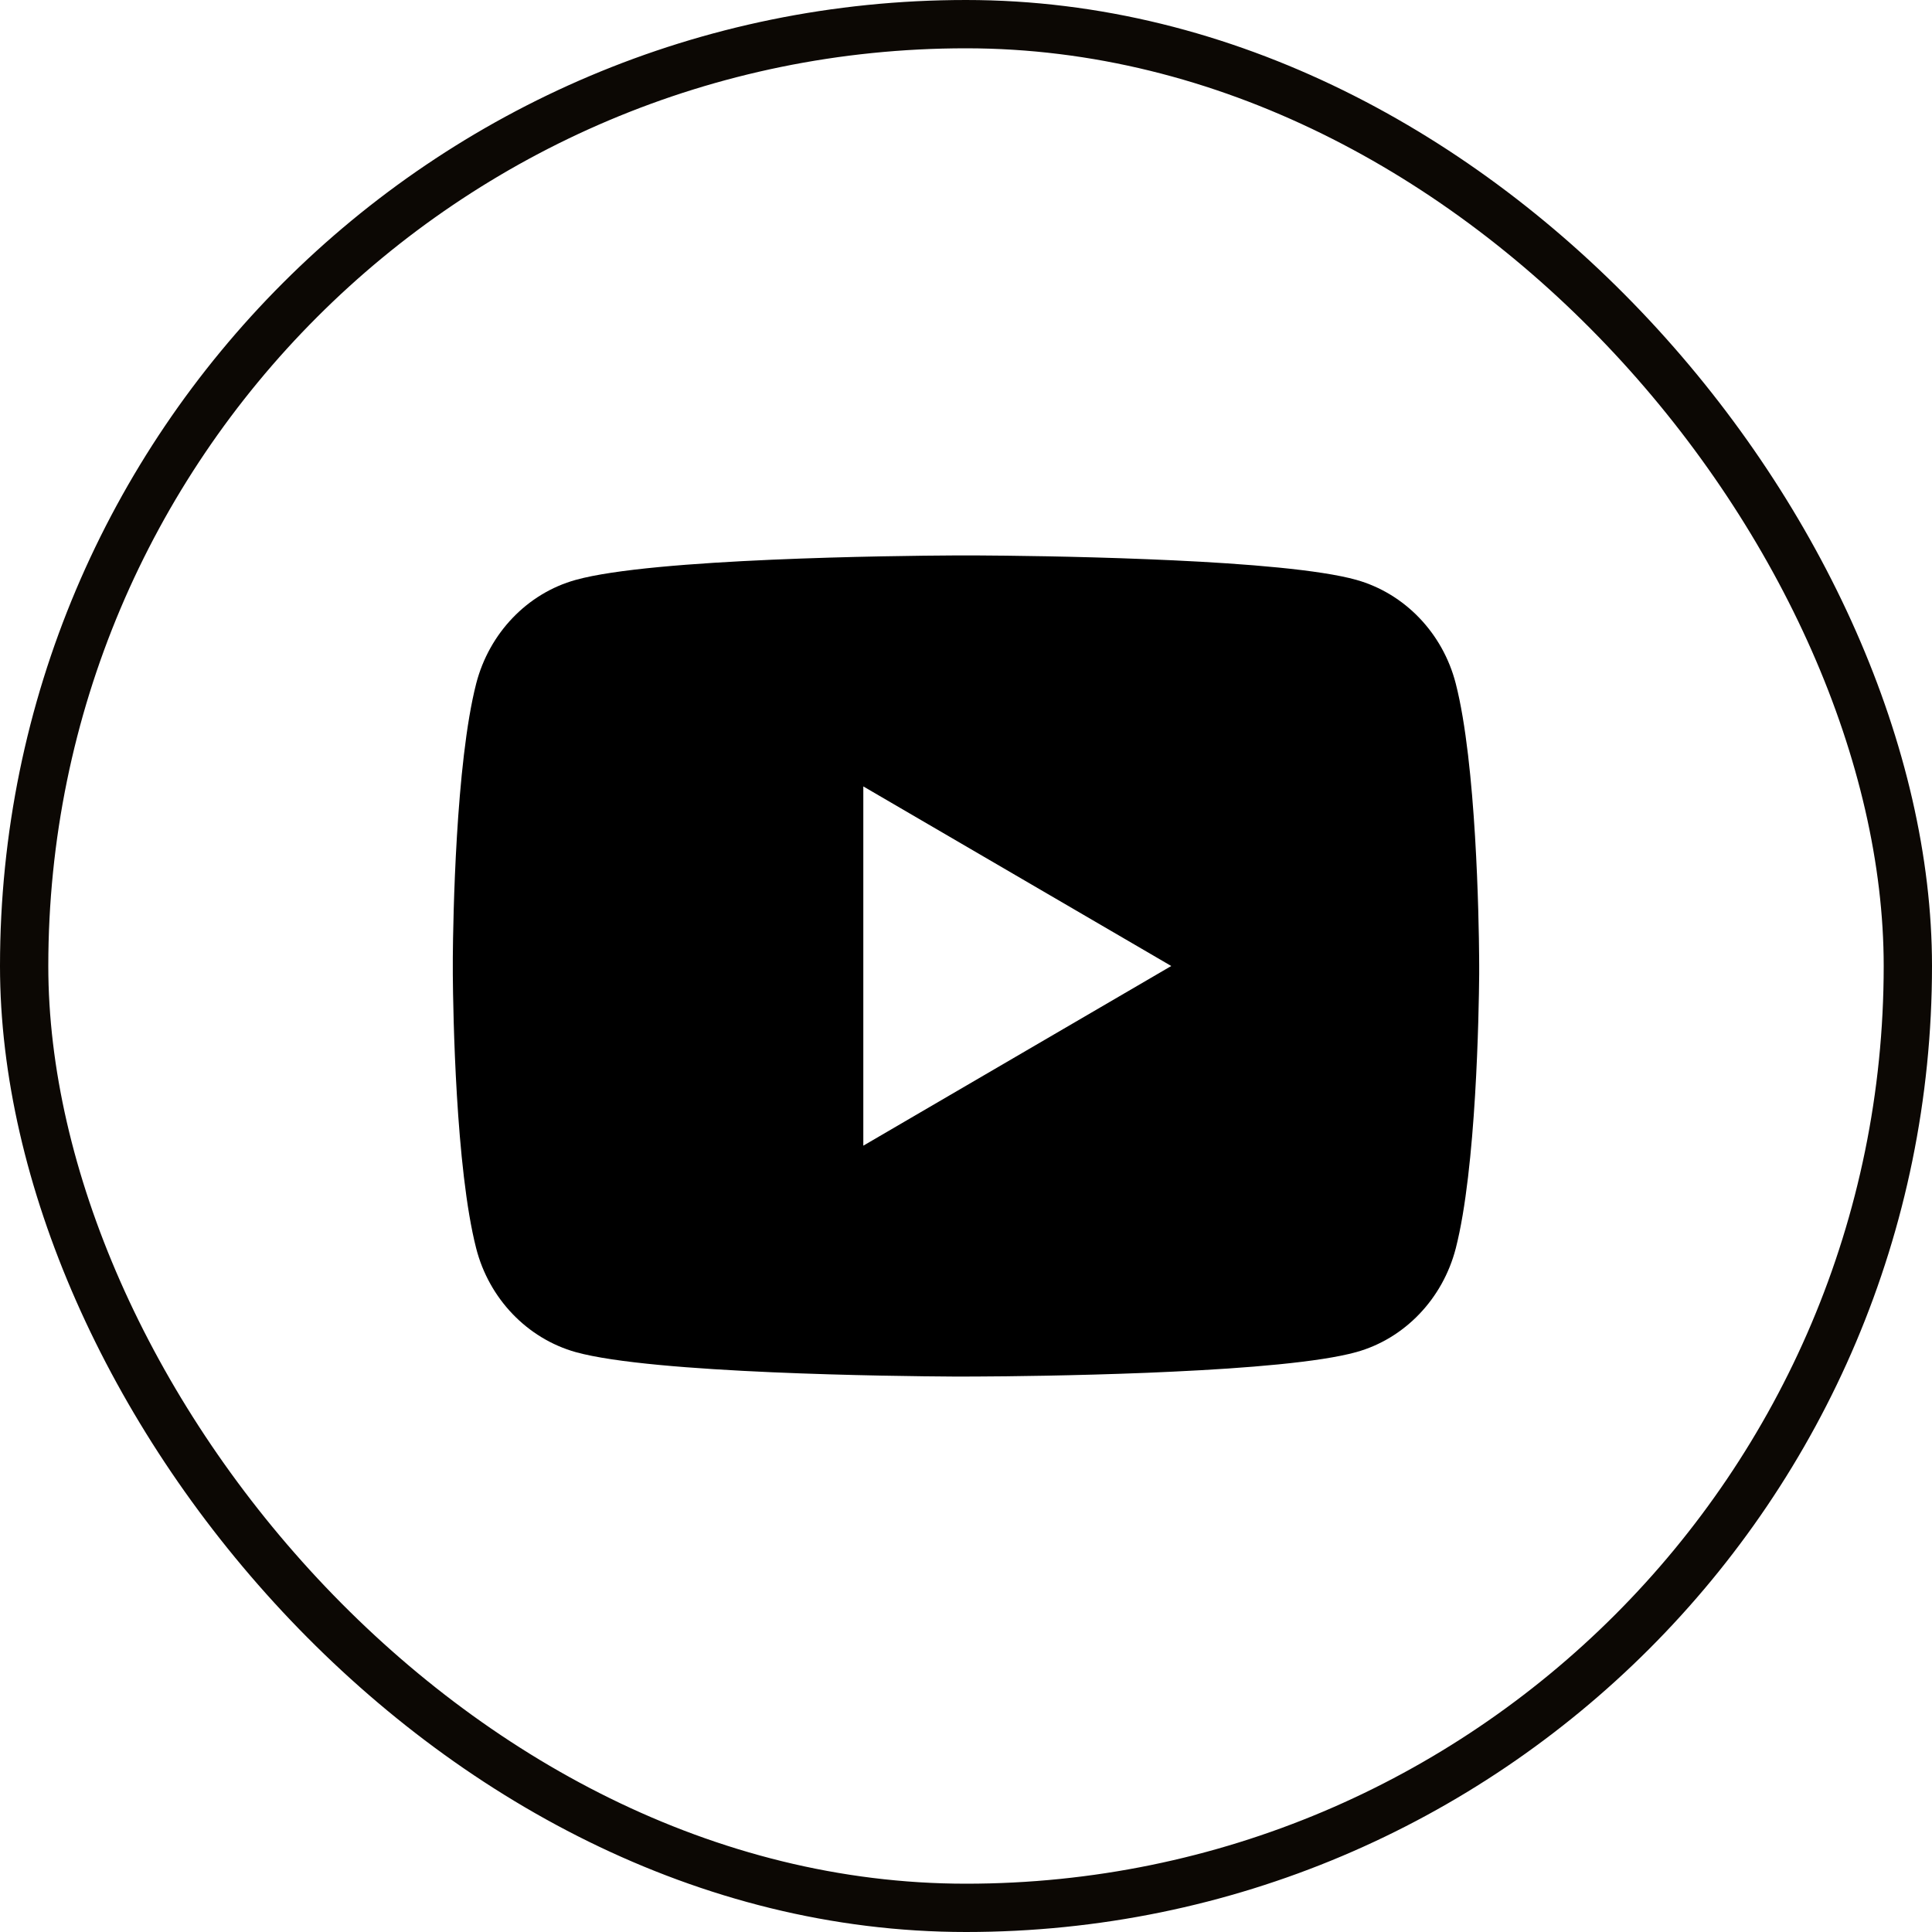 <svg width="40" height="40" viewBox="0 0 40 40" fill="none" xmlns="http://www.w3.org/2000/svg">
<rect x="0.5" y="0.5" width="39" height="39" rx="19.5" stroke="#0C0804"/>
<path d="M20.26 11.5C20.827 11.503 22.247 11.517 23.756 11.578L24.291 11.601C25.81 11.672 27.327 11.795 28.08 12.005C29.084 12.287 29.873 13.11 30.14 14.153C30.565 15.811 30.618 19.043 30.624 19.826L30.625 19.988V20.173C30.618 20.956 30.565 24.189 30.14 25.846C29.87 26.892 29.08 27.716 28.08 27.994C27.327 28.203 25.81 28.327 24.291 28.398L23.756 28.422C22.247 28.482 20.827 28.497 20.26 28.499L20.01 28.5H19.739C18.538 28.493 13.517 28.438 11.919 27.994C10.916 27.712 10.126 26.889 9.859 25.846C9.434 24.188 9.381 20.956 9.375 20.173V19.826C9.381 19.043 9.434 15.81 9.859 14.153C10.129 13.107 10.919 12.283 11.92 12.006C13.517 11.561 18.54 11.506 19.74 11.5H20.26ZM17.874 16.282V23.72L24.25 20L17.874 16.282Z" fill="black"/>
</svg>
